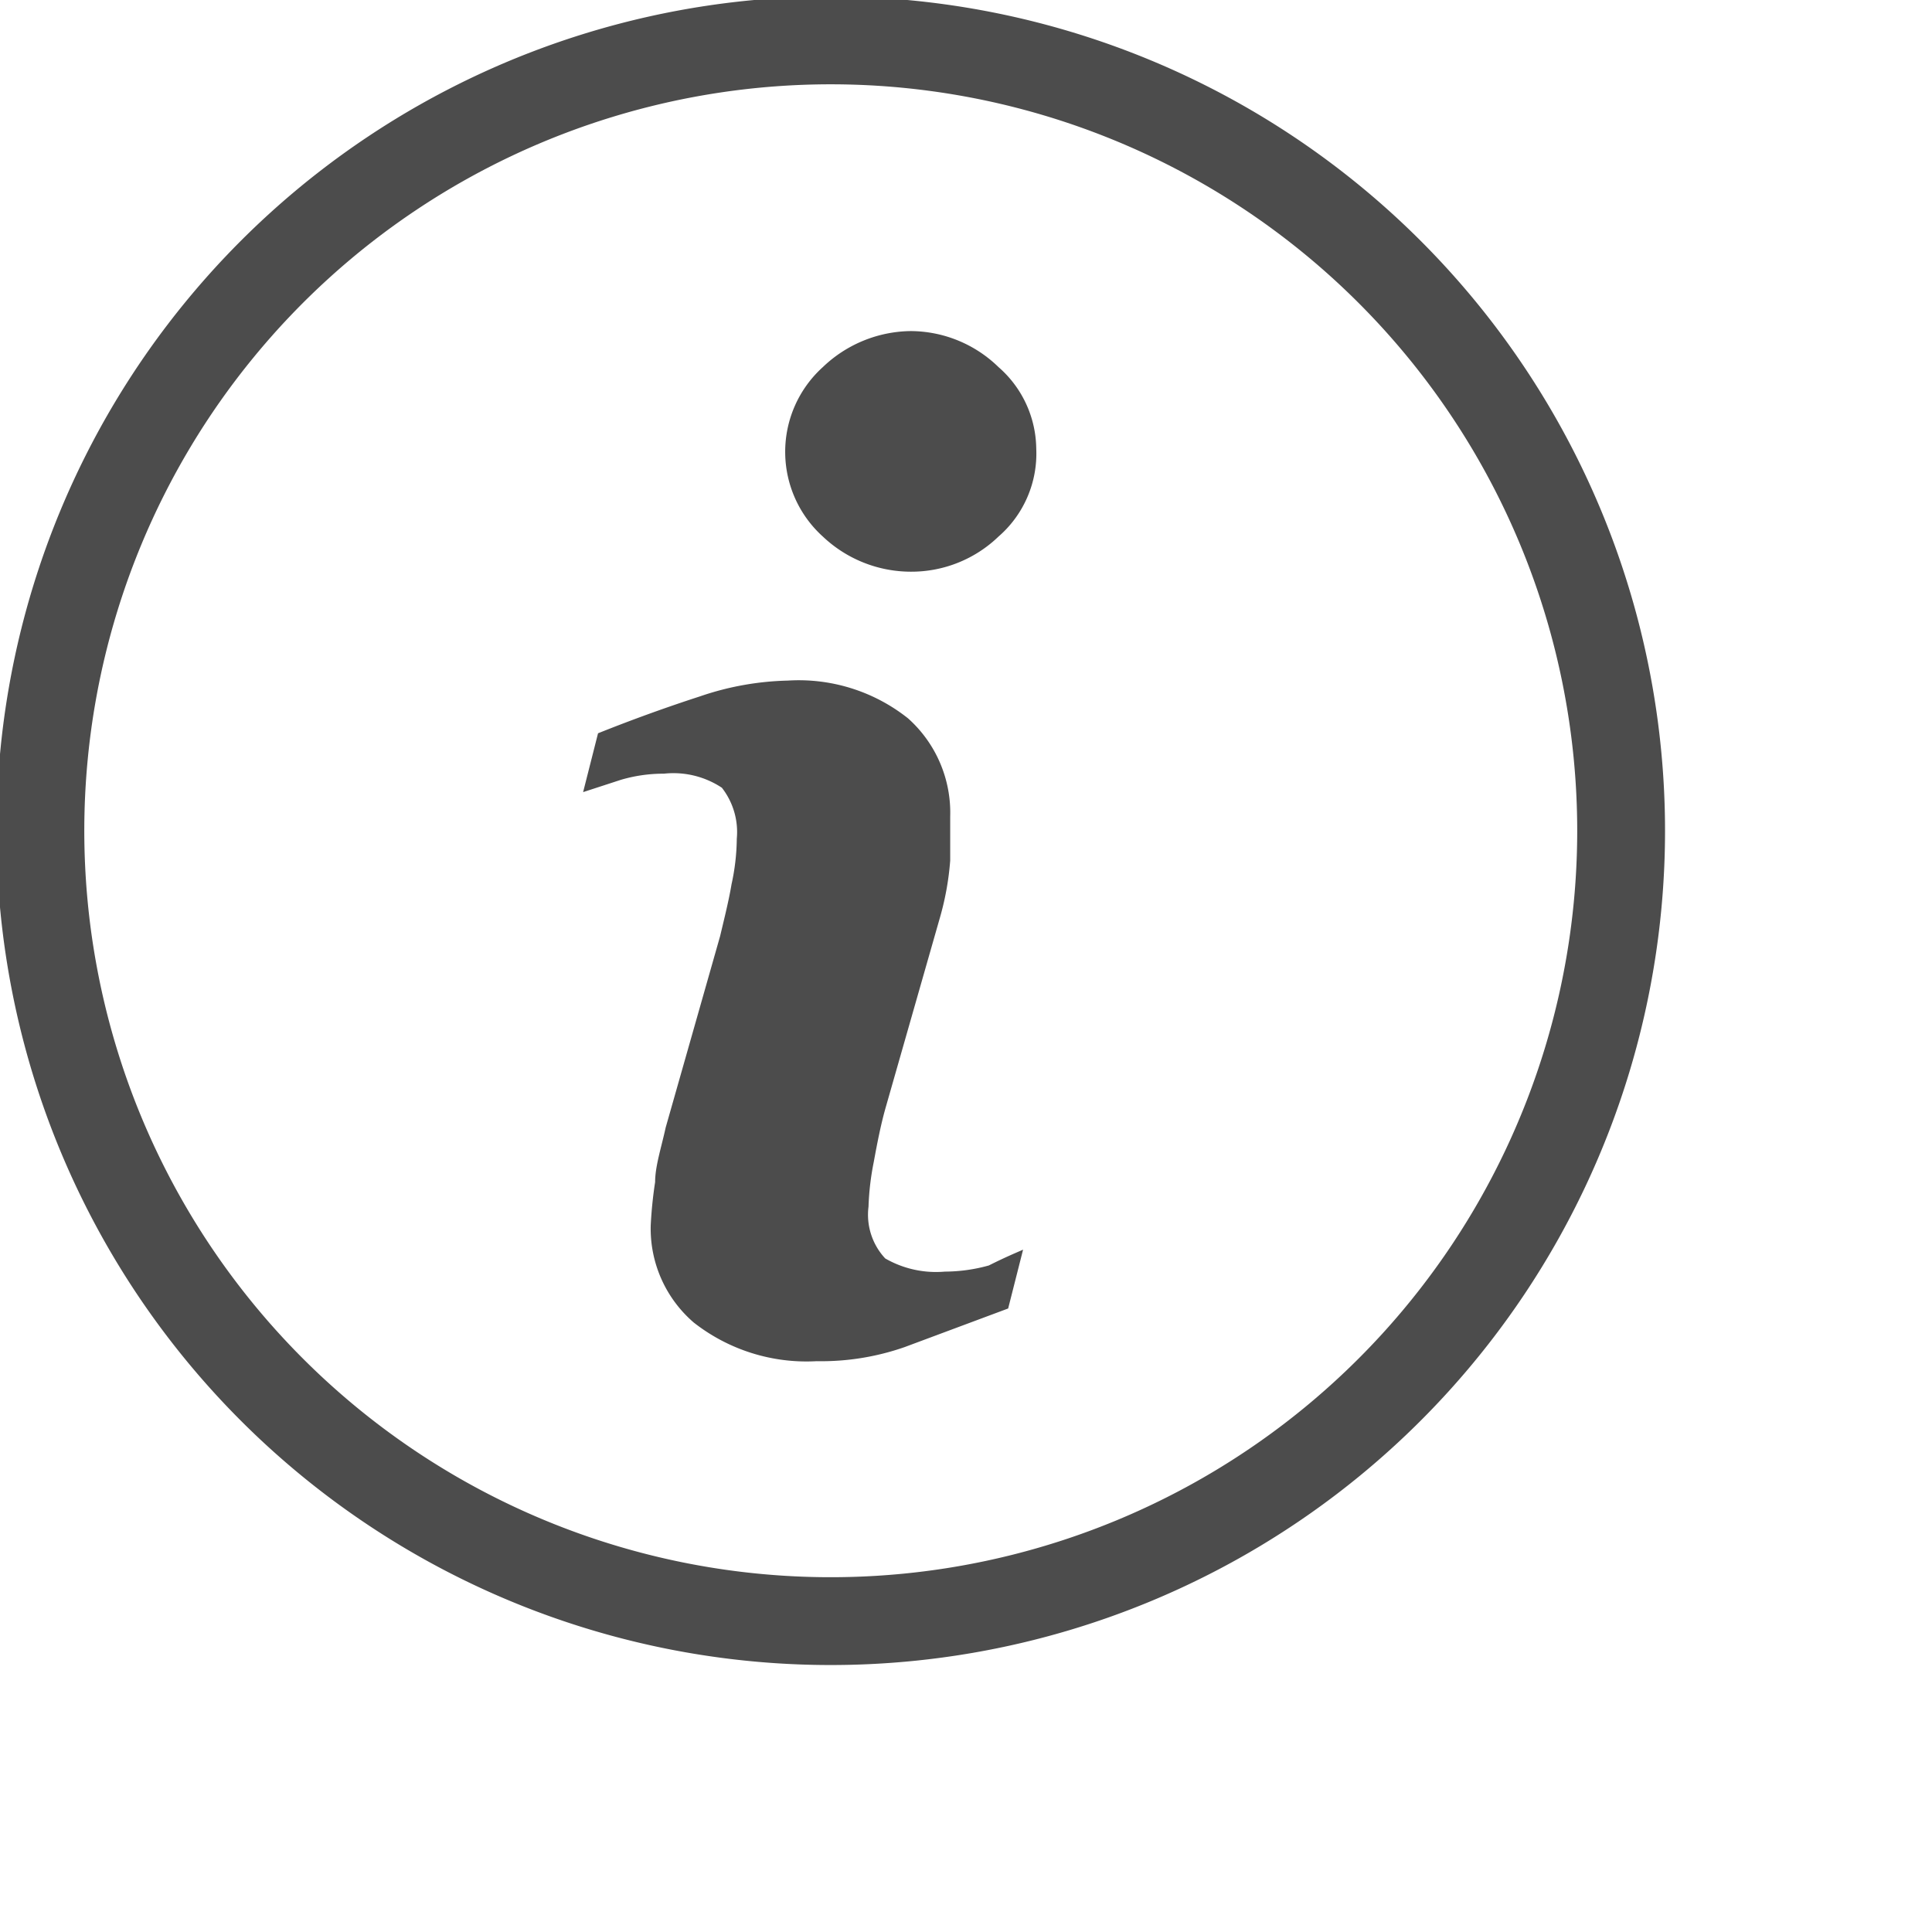 <svg id="Layer_1" data-name="Layer 1" xmlns="http://www.w3.org/2000/svg" viewBox="0 0 22 22" width="20" height="20">
<defs>
 <style>.cls-1{fill:none;stroke:#4c4c4c;}.cls-2{fill:#4c4c4c;fill-rule:evenodd;}</style>
 </defs>
 <path class="cls-1" d="M19,10a9,9,0,1,1-9-9A9,9,0,0,1,19,10Z" transform="translate(-0.54 -0.54)"/>
 <path class="cls-2" d="M12.19,14.77l-.17.67-1.18.44a2.88,2.88,0,0,1-1,.16,2.08,2.08,0,0,1-1.4-.44,1.41,1.41,0,0,1-.49-1.11A4.84,4.84,0,0,1,8,14c0-.18.07-.39.12-.62l.62-2.18c.05-.21.1-.41.13-.59a2.52,2.52,0,0,0,.06-.52.82.82,0,0,0-.17-.58,1,1,0,0,0-.66-.16,1.71,1.71,0,0,0-.49.07l-.43.14.17-.67c.4-.16.79-.3,1.16-.42a3.3,3.3,0,0,1,1-.18,2,2,0,0,1,1.37.43,1.44,1.44,0,0,1,.48,1.12c0,.09,0,.26,0,.5a3.23,3.23,0,0,1-.12.66l-.62,2.17c-.05.18-.09.38-.13.6a3.07,3.07,0,0,0-.06.51.73.73,0,0,0,.19.59,1.16,1.16,0,0,0,.68.15,1.88,1.88,0,0,0,.5-.07C12,14.85,12.1,14.81,12.19,14.77Zm.15-9.12a1.25,1.25,0,0,1-.43,1,1.43,1.43,0,0,1-1,.4,1.46,1.46,0,0,1-1-.4,1.3,1.3,0,0,1,0-1.93,1.47,1.47,0,0,1,1-.41,1.44,1.44,0,0,1,1,.41A1.25,1.25,0,0,1,12.34,5.65Z" transform="translate(-0.54 -0.54)"/>
</svg>